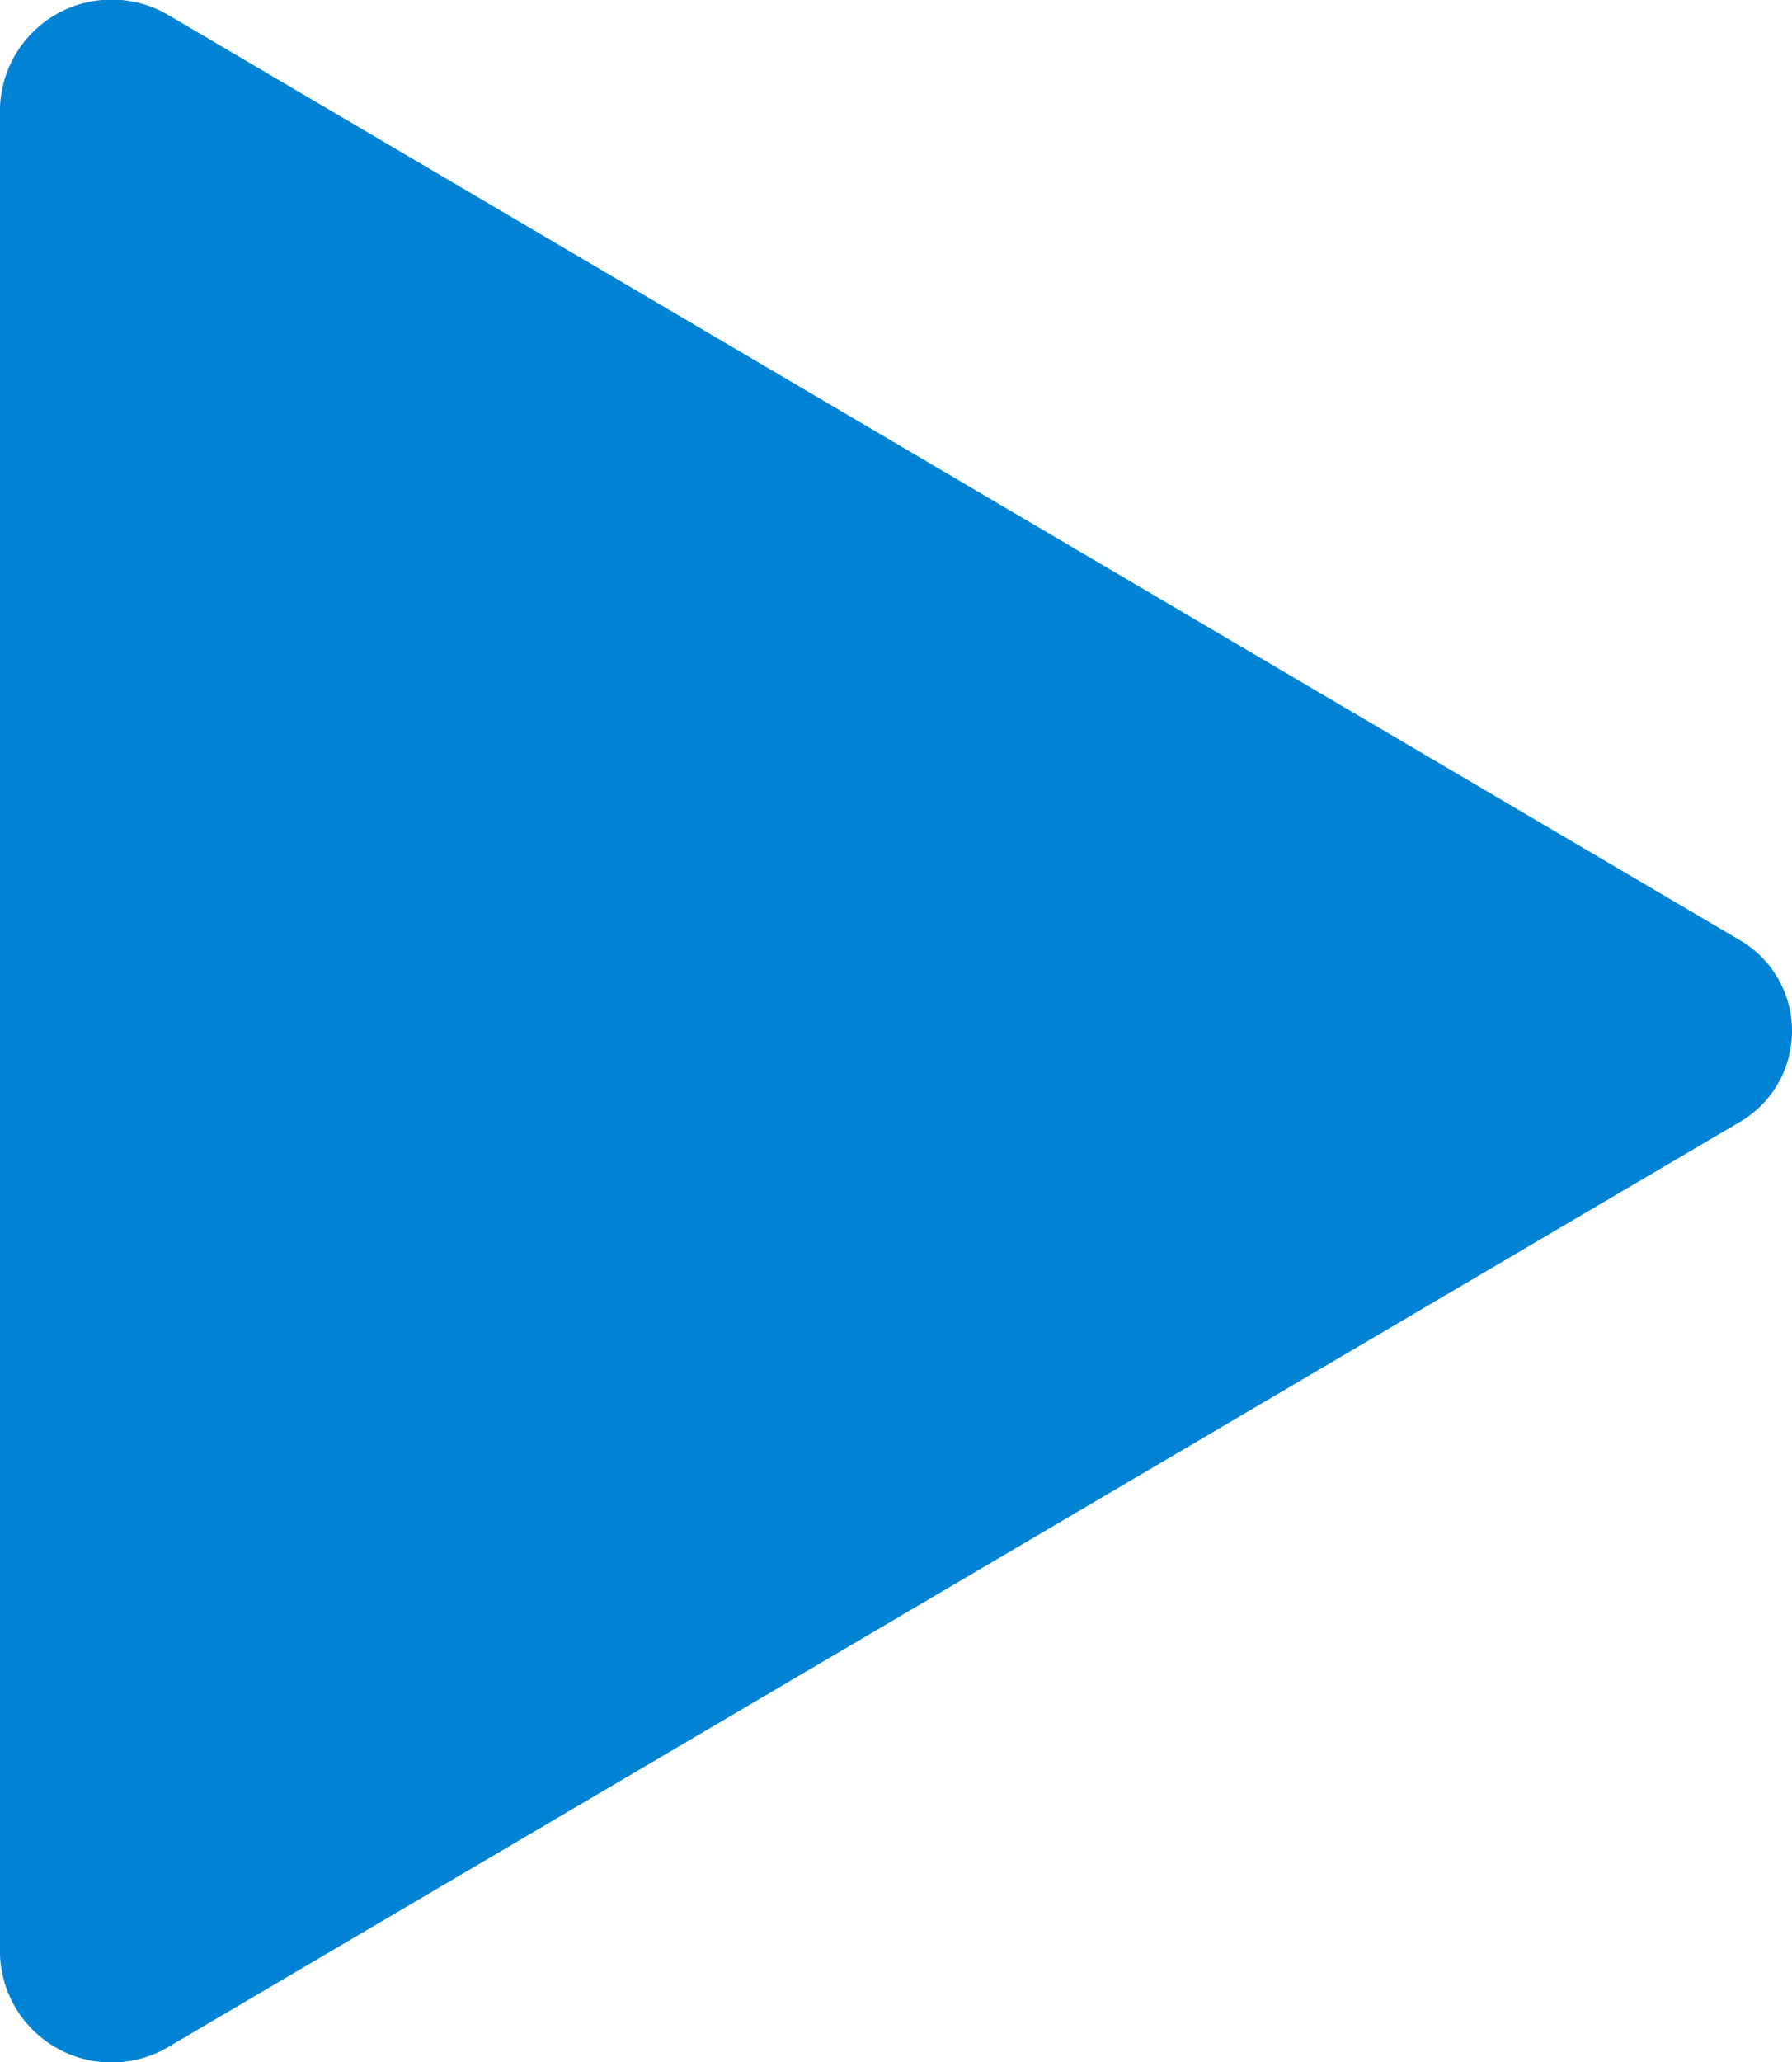 <svg xmlns="http://www.w3.org/2000/svg" width="33.472" height="38.495" viewBox="0 0 33.472 38.495">
  <g id="Play" transform="translate(-394.984 -473.646)">
    <path id="Path_983" data-name="Path 983" d="M394.984,475.654a2.087,2.087,0,0,1,3.17-1.712l29.306,17.242a1.965,1.965,0,0,1,0,3.419q-6.8,4-10.206,6.005-6.367,3.743-19.1,11.235a2.086,2.086,0,0,1-3.17-1.71Z" fill="#0082d5" fill-rule="evenodd"/>
  </g>
</svg>
